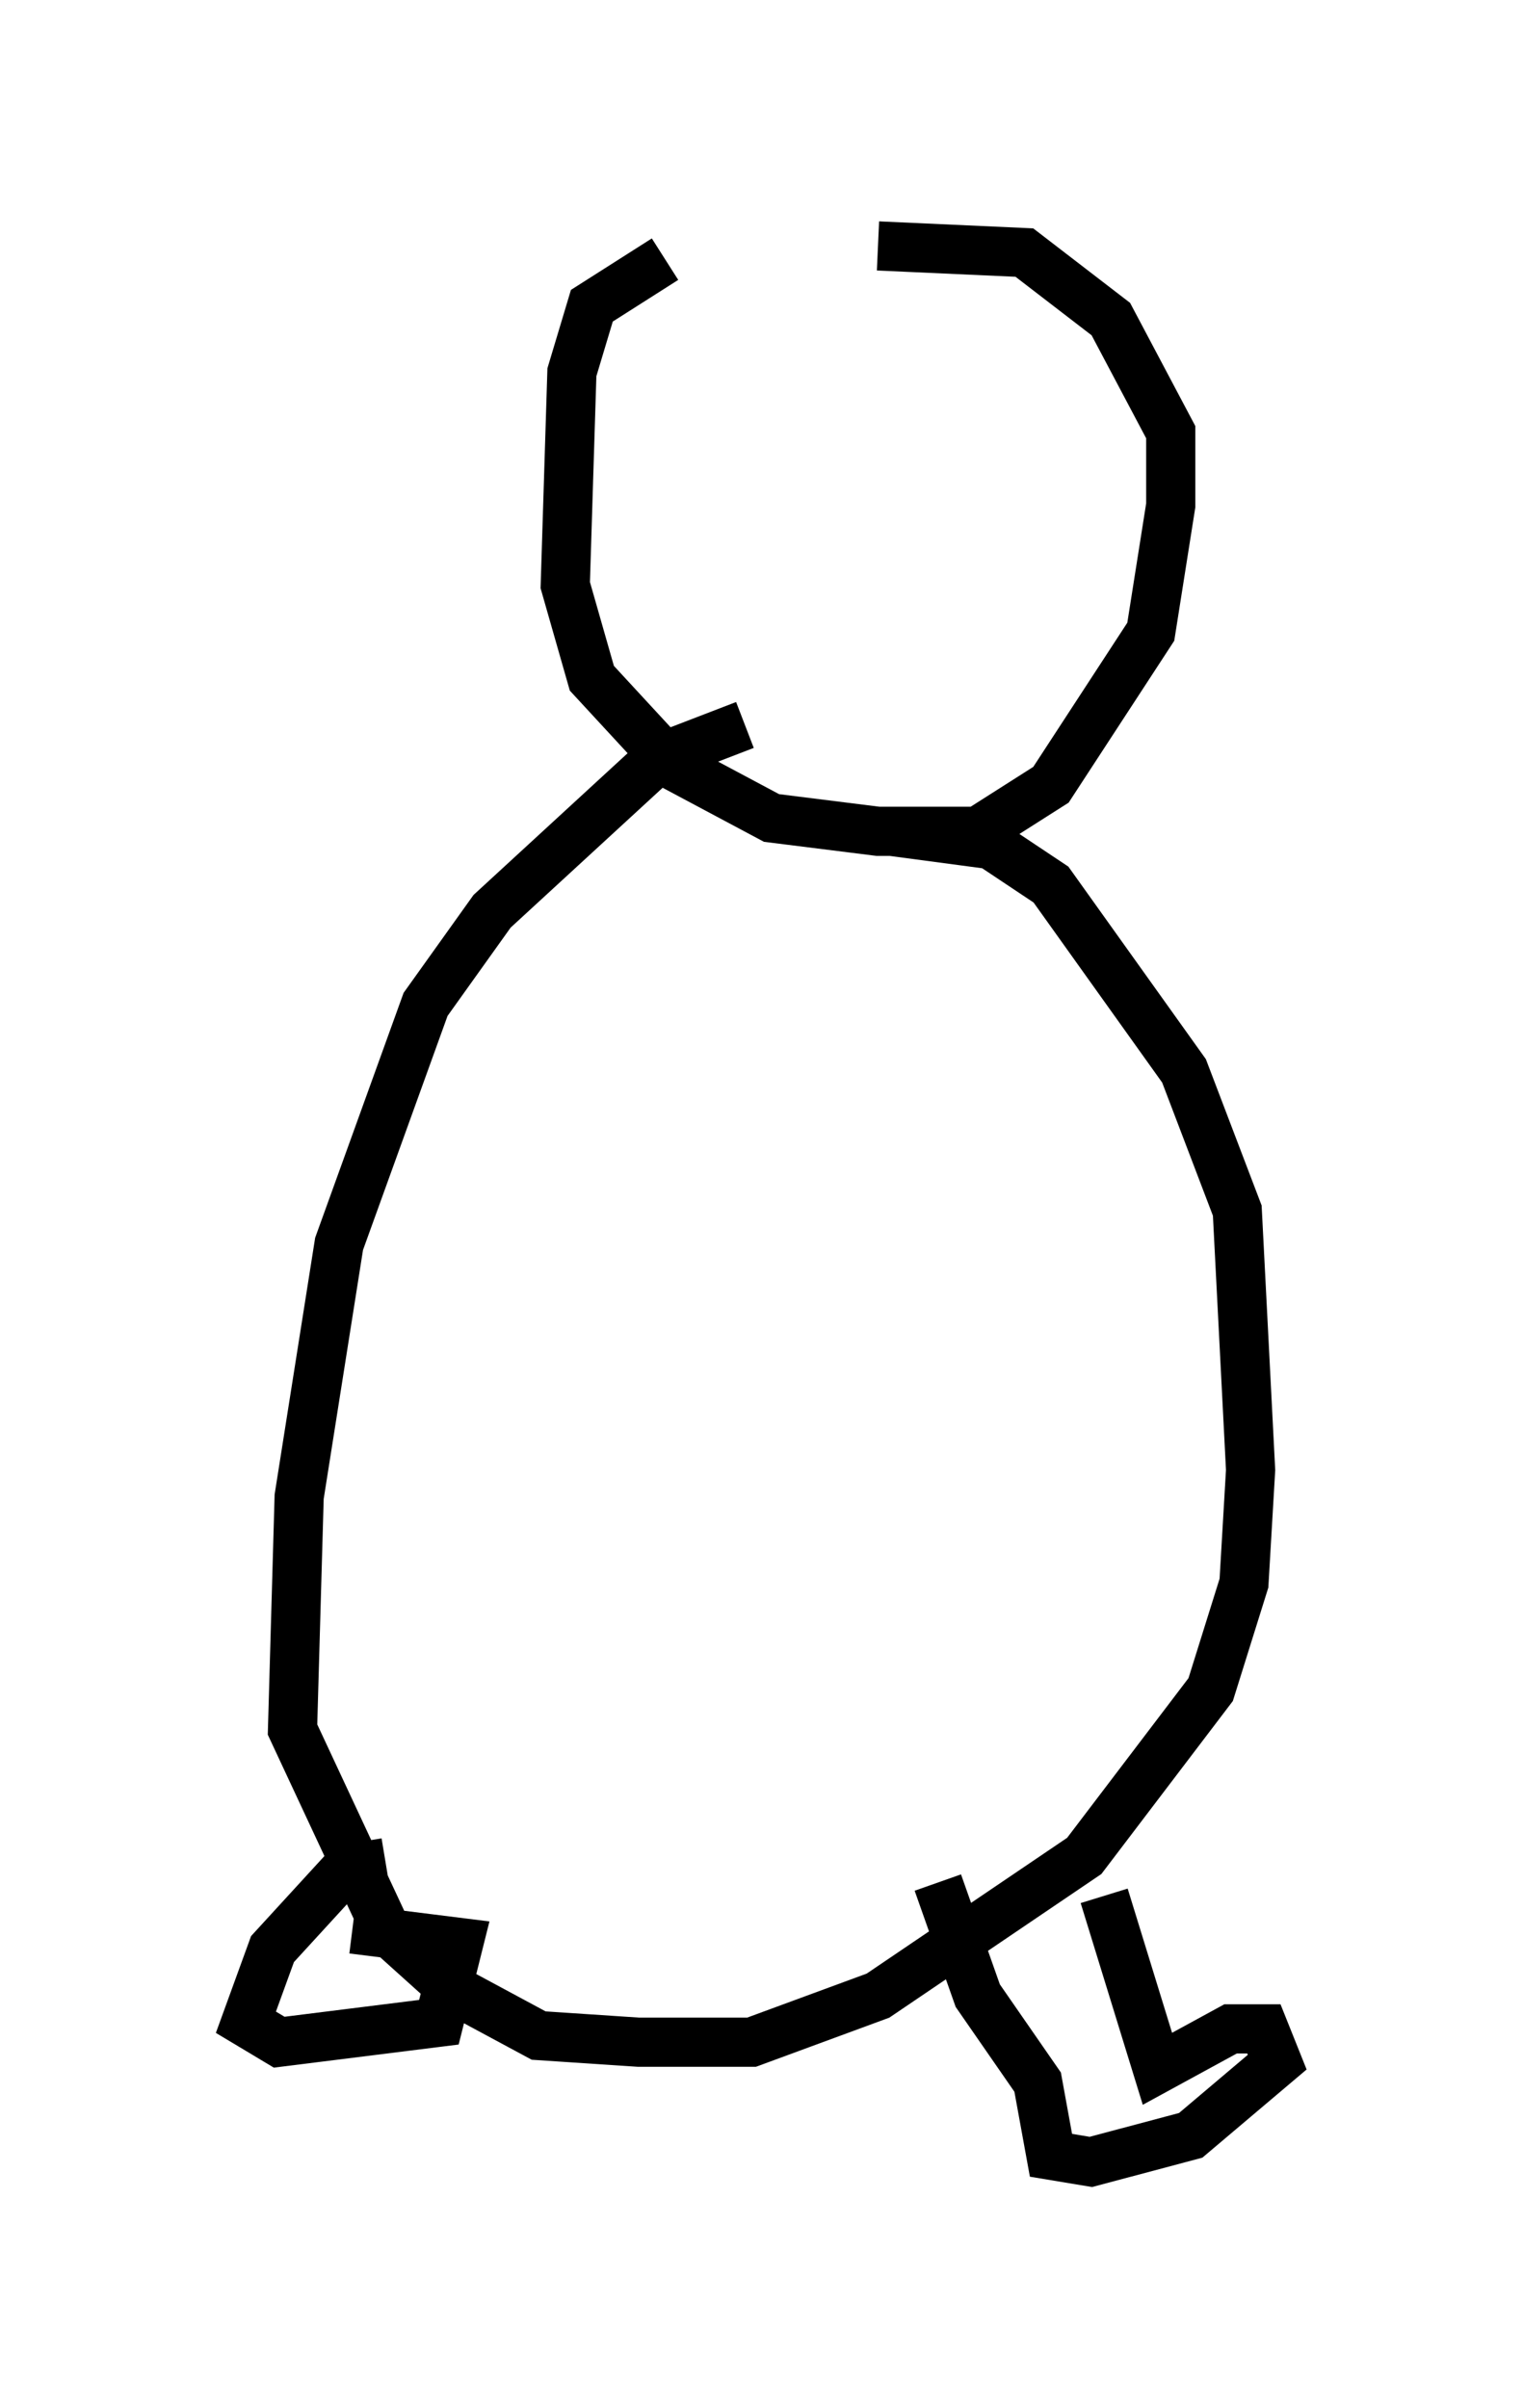 <?xml version="1.0" encoding="utf-8" ?>
<svg baseProfile="full" height="48.971" version="1.1" width="30.974" xmlns="http://www.w3.org/2000/svg" xmlns:ev="http://www.w3.org/2001/xml-events" xmlns:xlink="http://www.w3.org/1999/xlink"><defs /><rect fill="white" height="48.971" width="30.974" x="0" y="0" /><path d="M20.561, 5.271 m-7.036, 0.0 l-1.488, 0.947 -0.406, 1.353 l-0.135, 4.33 0.541, 1.894 l1.624, 1.759 2.03, 1.083 l2.165, 0.271 2.03, 0.0 l1.488, -0.947 2.03, -3.112 l0.406, -2.571 0.0, -1.488 l-1.218, -2.3 -1.759, -1.353 l-2.977, -0.135 m-2.706, 9.743 l-1.759, 0.677 -3.383, 3.112 l-1.353, 1.894 -1.759, 4.871 l-0.812, 5.142 -0.135, 4.736 l1.894, 4.059 1.353, 1.218 l1.759, 0.947 2.03, 0.135 l2.3, 0.0 2.571, -0.947 l4.195, -2.842 2.571, -3.383 l0.677, -2.165 0.135, -2.3 l-0.271, -5.277 -1.083, -2.842 l-2.706, -3.789 -1.218, -0.812 l-2.03, -0.271 m4.33, 21.651 l1.083, 3.518 1.488, -0.812 l0.677, 0.0 0.271, 0.677 l-1.759, 1.488 -2.03, 0.541 l-0.812, -0.135 -0.271, -1.488 l-1.218, -1.759 -0.812, -2.3 m-11.231, -0.406 l-0.812, 0.135 -1.488, 1.624 l-0.541, 1.488 0.677, 0.406 l3.248, -0.406 0.406, -1.624 l-2.165, -0.271 " fill="none" stroke="black" stroke-width="1" /></svg>